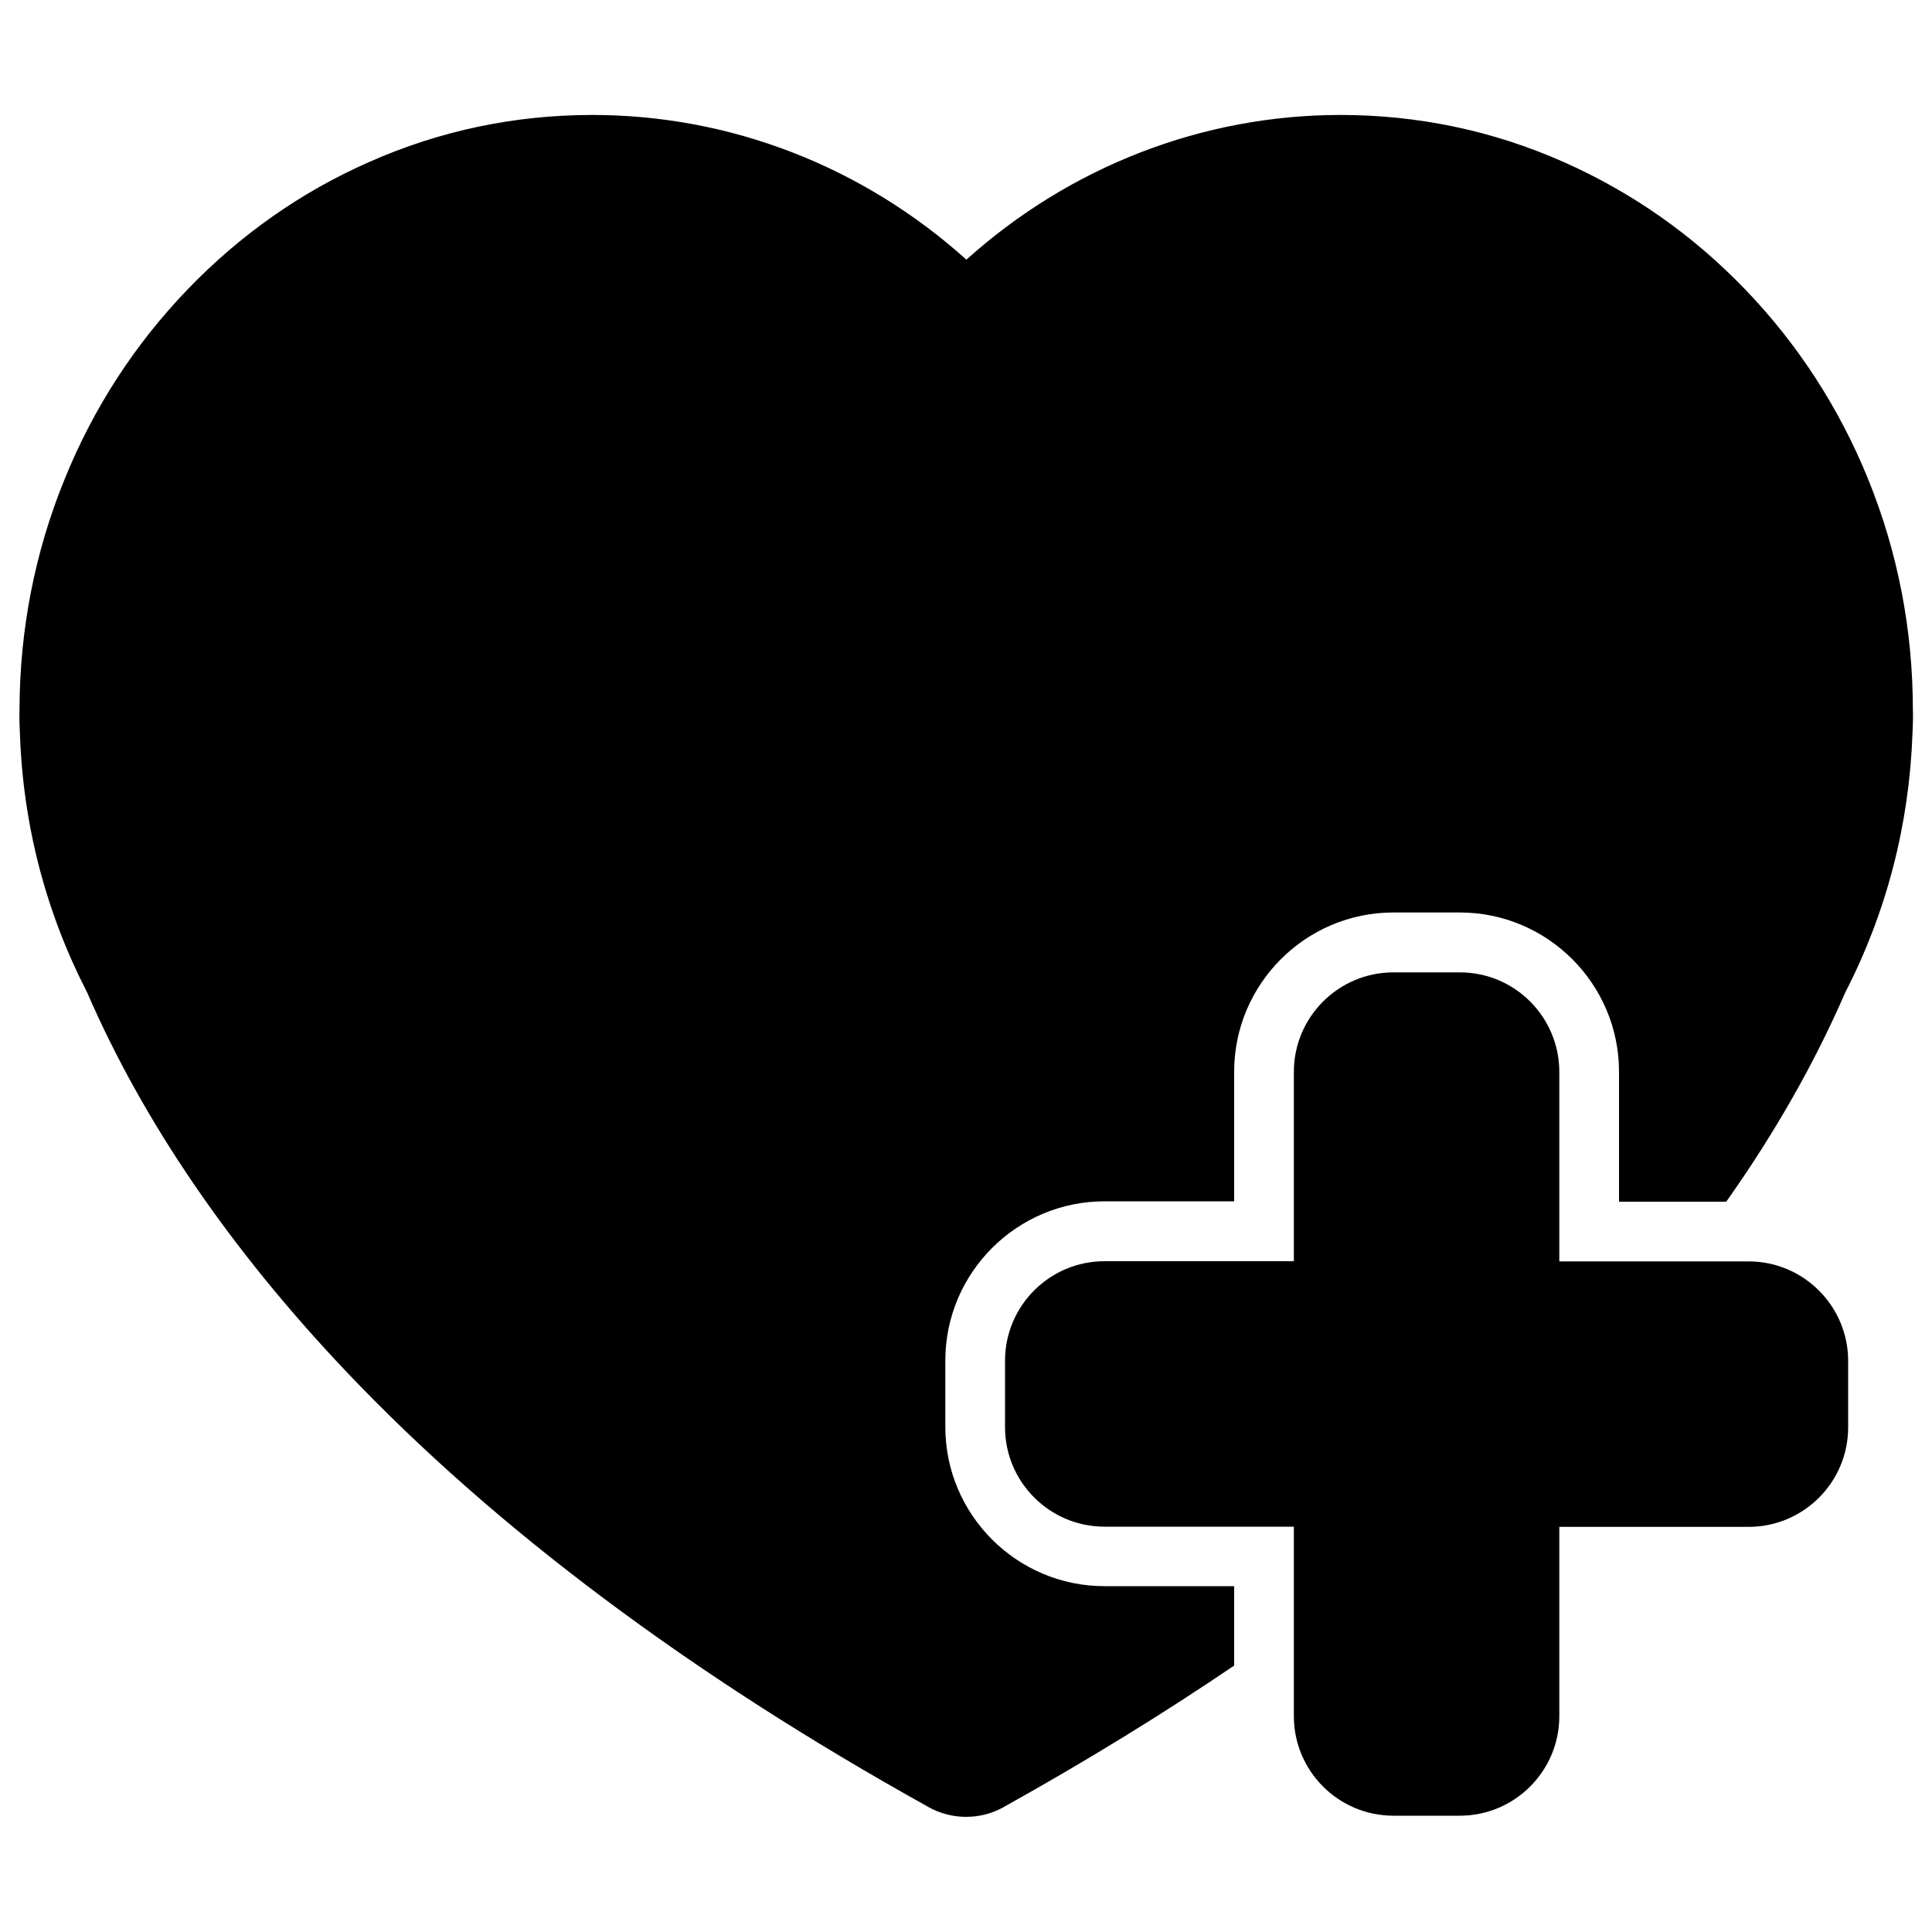 <?xml version="1.0" encoding="utf-8"?>
<!-- Svg Vector Icons : http://www.sfont.cn -->
<!DOCTYPE svg PUBLIC "-//W3C//DTD SVG 1.1//EN" "http://www.w3.org/Graphics/SVG/1.1/DTD/svg11.dtd">
<svg version="1.1" xmlns="http://www.w3.org/2000/svg" xmlns:xlink="http://www.w3.org/1999/xlink" x="0px" y="0px" viewBox="0 0 1000 1000" enable-background="new 0 0 1000 1000" xml:space="preserve">
<g><path d="M966.9,247.9c-14.9-36.7-36.3-69.7-63.5-98c-27.2-28.3-58.9-50.5-94.2-66.1c-36.5-16.2-75.4-24.3-115.4-24.3c-71.2,0-139.9,26.6-193.6,74.9c-53.8-48.4-122.4-74.9-193.6-74.9c-40,0-78.9,8.1-115.4,24.3c-35.3,15.5-67,37.8-94.2,66.1s-48.6,61.2-63.5,98C18,285.8,10.2,326,10.1,367.2c-0.1,2-0.1,6.2,0.2,12.3c1.6,47.5,13.4,92.6,34.8,134.2c29.1,67.1,74.2,133,133.9,196c77.1,81.3,178.5,157.2,301.2,225.4l0.3,0.2c12.1,6.8,27,6.8,39.1,0l0.3-0.2c42.2-23.5,81.9-47.9,118.9-73v-41.1h-67.1c-45.4,0-82.4-37-82.4-82.4v-34.4c0-45.4,37-82.4,82.4-82.4h67.1v-67.1c0-45.4,37-82.4,82.4-82.4h34.4c45.4,0,82.4,37,82.4,82.4V622h55.5c25.1-35.5,45.7-71.7,61.6-108.3c21.4-41.6,33.1-86.8,34.8-134.1c0.3-6.1,0.3-10.3,0.2-12.1C990.1,326,982.3,285.8,966.9,247.9z"/><path d="M755.6,503.3h-34.4c-28.4,0-51.5,23.1-51.5,51.5v98h-98c-28.4,0-51.5,23.1-51.5,51.5v34.4c0,28.4,23.1,51.5,51.5,51.5h98v50.3v47.8c0,28.4,23.1,51.5,51.5,51.5h34.4c28.4,0,51.5-23.1,51.5-51.5v-98h98c28.4,0,51.5-23.1,51.5-51.5v-34.4c0-28.4-23.1-51.5-51.5-51.5h-34.7h-63.3v-98C807.1,526.4,784.1,503.3,755.6,503.3z"/></g>
</svg>